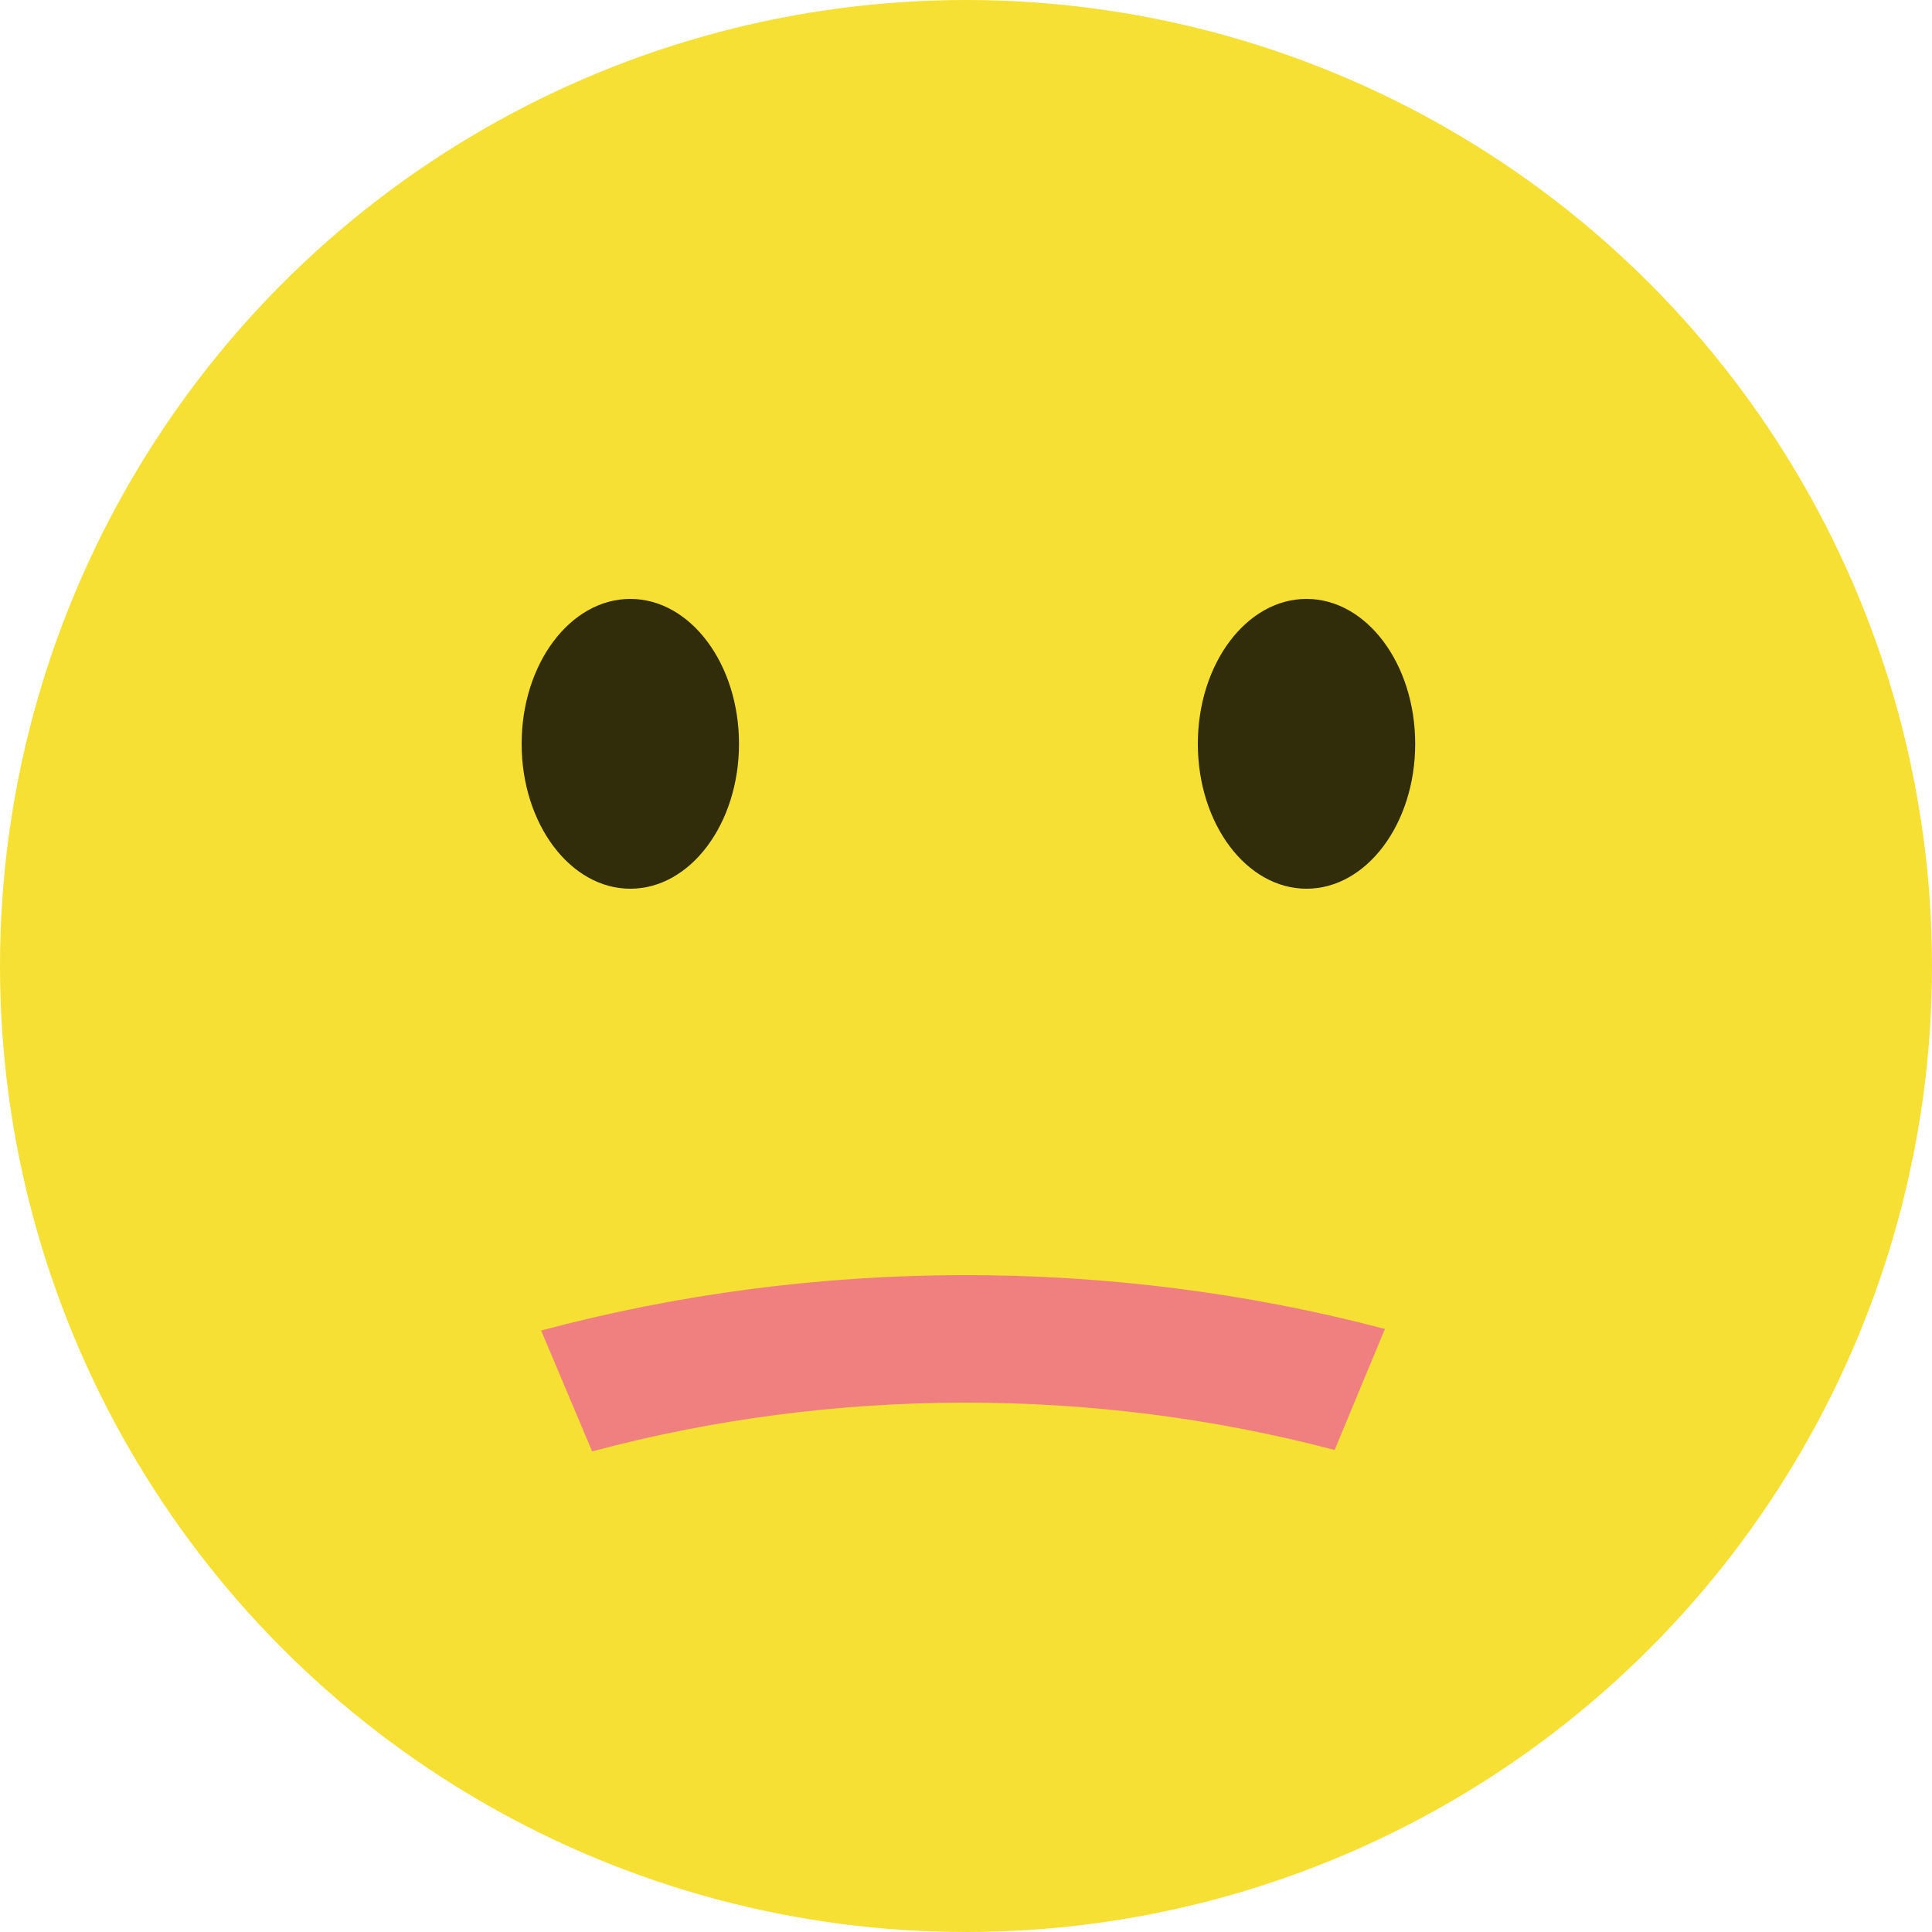 <svg width="100" height="100" viewBox="0 0 100 100" fill="none" xmlns="http://www.w3.org/2000/svg">
<g clip-path="url(#clip0_18_106)">
<circle cx="50" cy="50" r="50" fill="#F6E033"/>
<ellipse cx="32.625" cy="38.5" rx="5.625" ry="7.5" fill="black" fill-opacity="0.8"/>
<ellipse cx="67.625" cy="38.5" rx="5.625" ry="7.5" fill="black" fill-opacity="0.8"/>
<path d="M28.009 68.868C42.172 65.072 57.497 65.043 71.683 68.786L69.081 75.052C56.598 71.758 43.111 71.784 30.648 75.124L28.009 68.868Z" fill="#F08080"/>
</g>
<defs>
<clipPath id="clip0_18_106">
<rect width="100" height="100" fill="white"/>
</clipPath>
</defs>
</svg>
